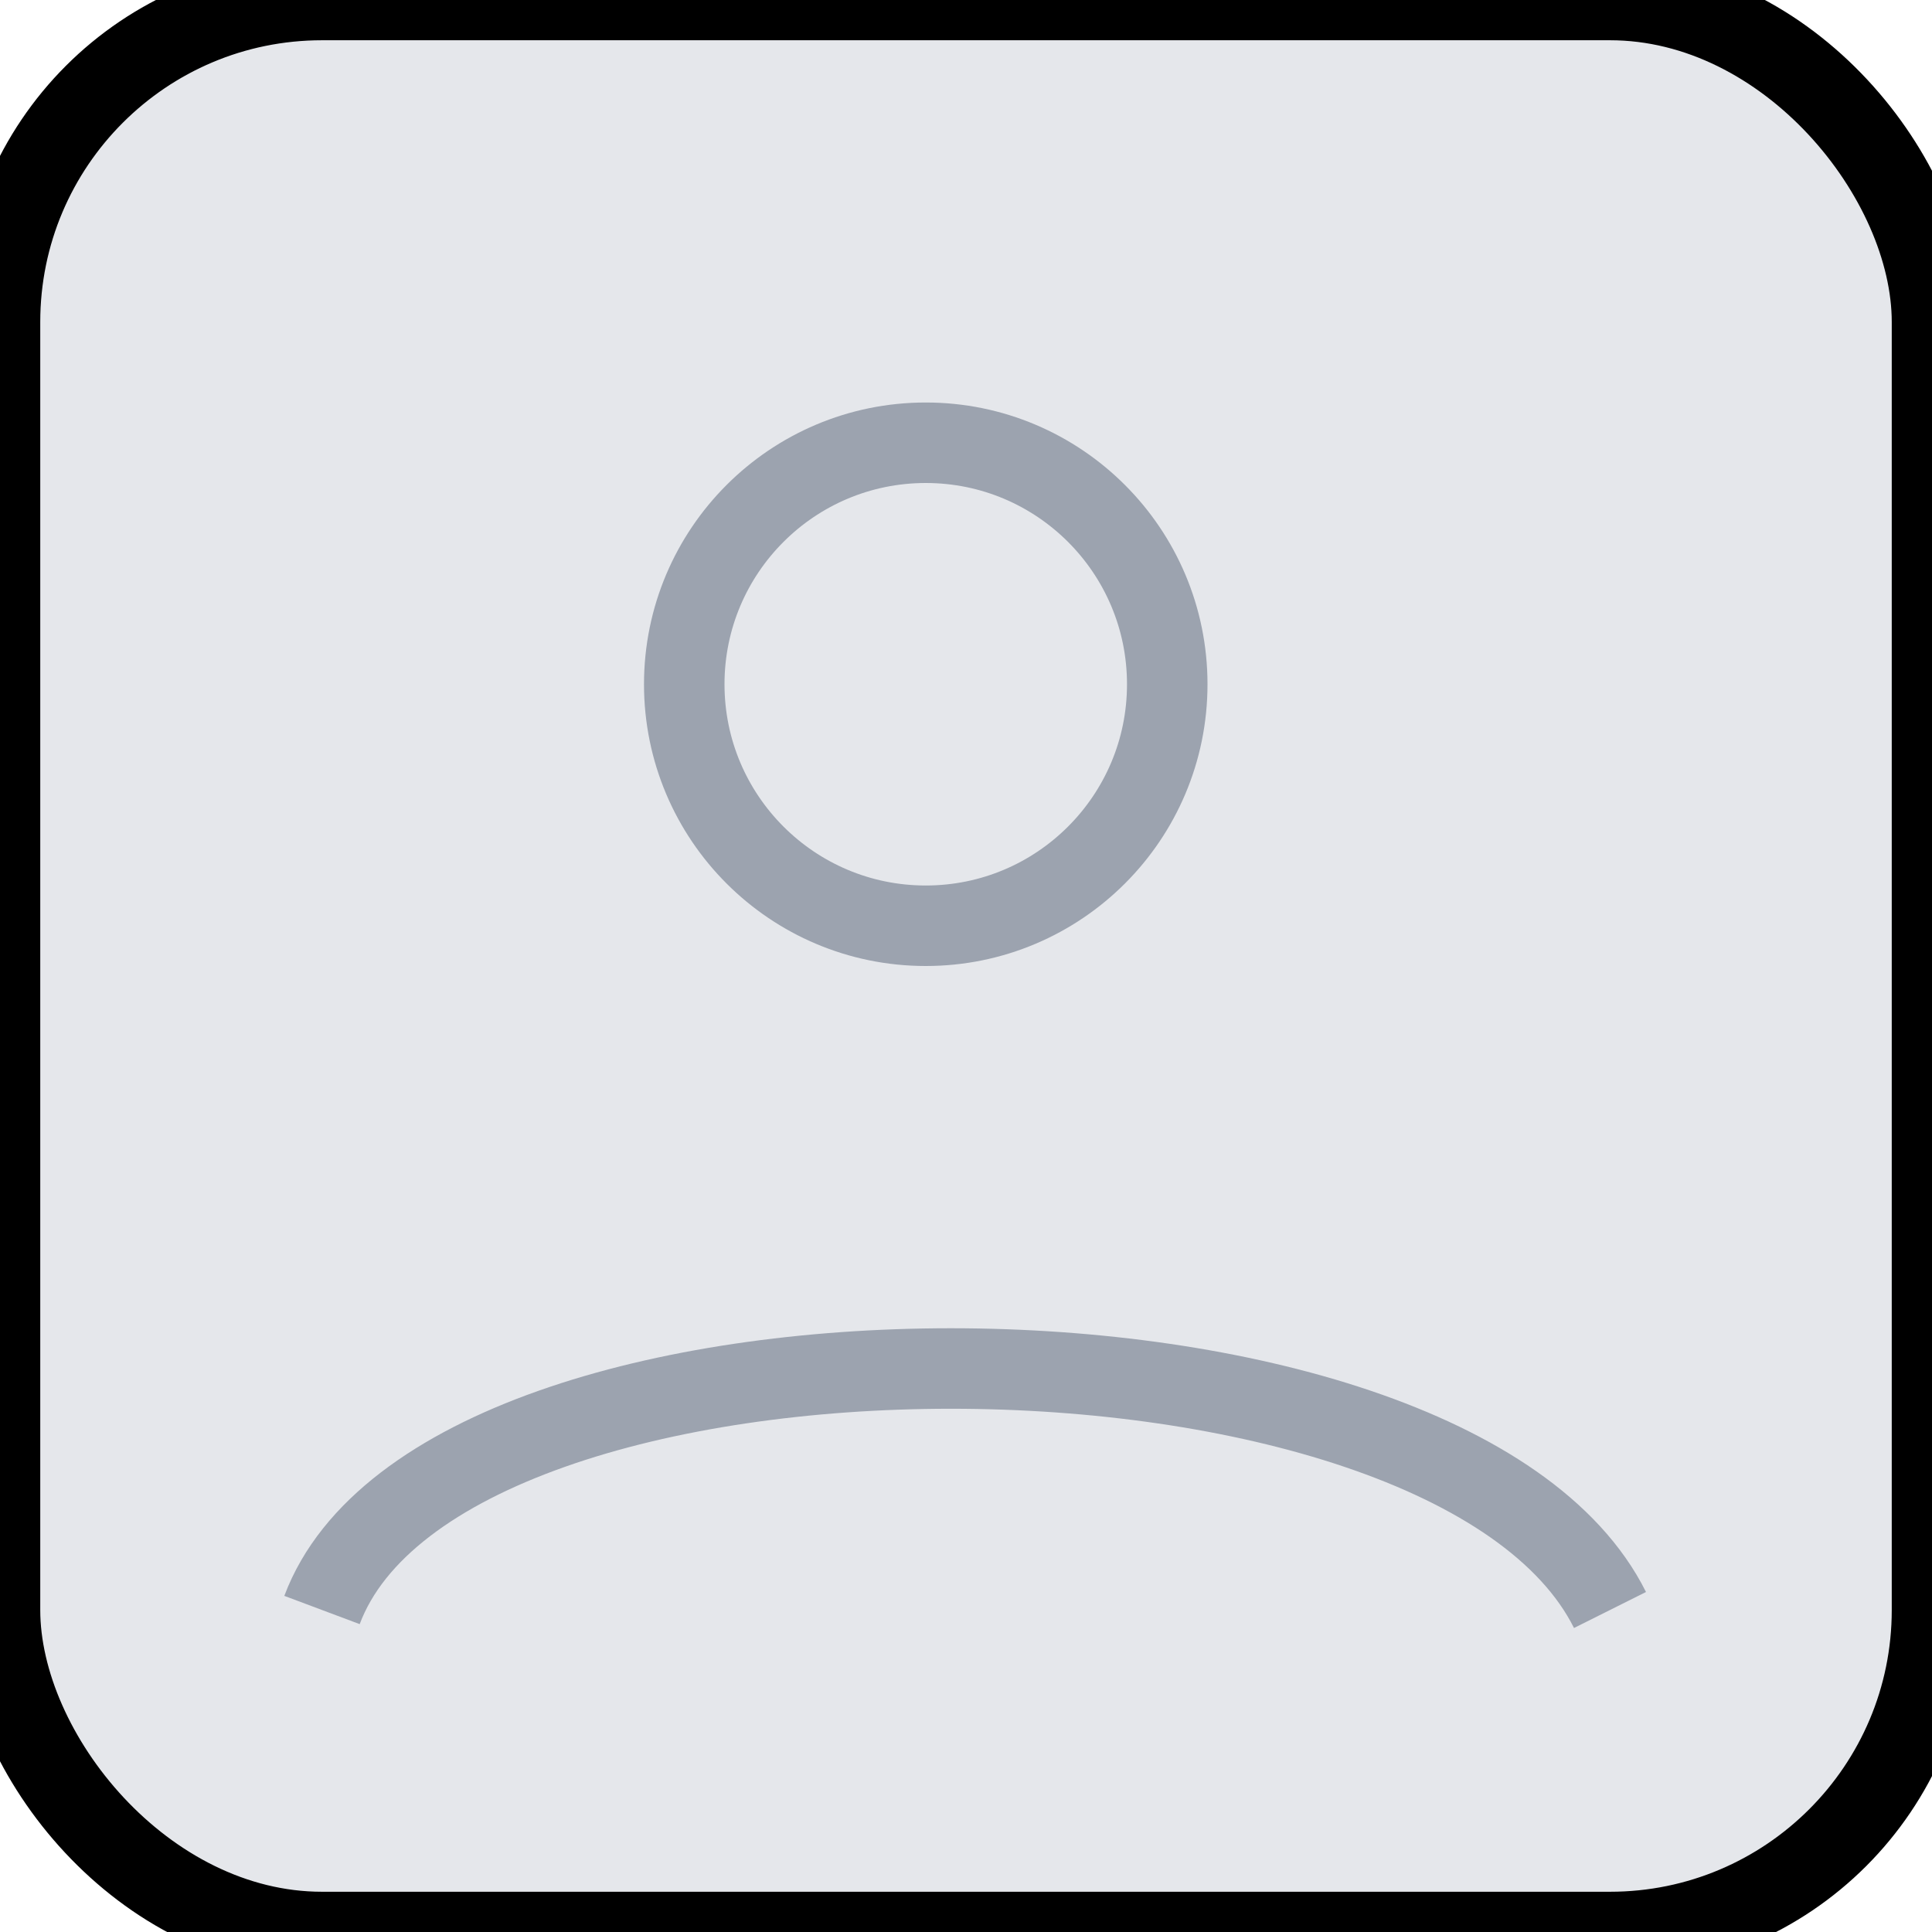 <svg xmlns="http://www.w3.org/2000/svg" width="128" height="128" viewBox="0 0 24 24" fill="none" stroke="currentColor" strokeWidth="1.5" strokeLinecap="round" strokeLinejoin="round">
  <rect width="24" height="24" rx="4" fill="#E5E7EB" />
  <g transform="translate(3 3)" fill="none" stroke="#9CA3AF">
    <circle cx="8.5" cy="5.5" r="3" />
    <path d="M1 17c1.5-4 14-4 16 0" />
  </g>
</svg>
